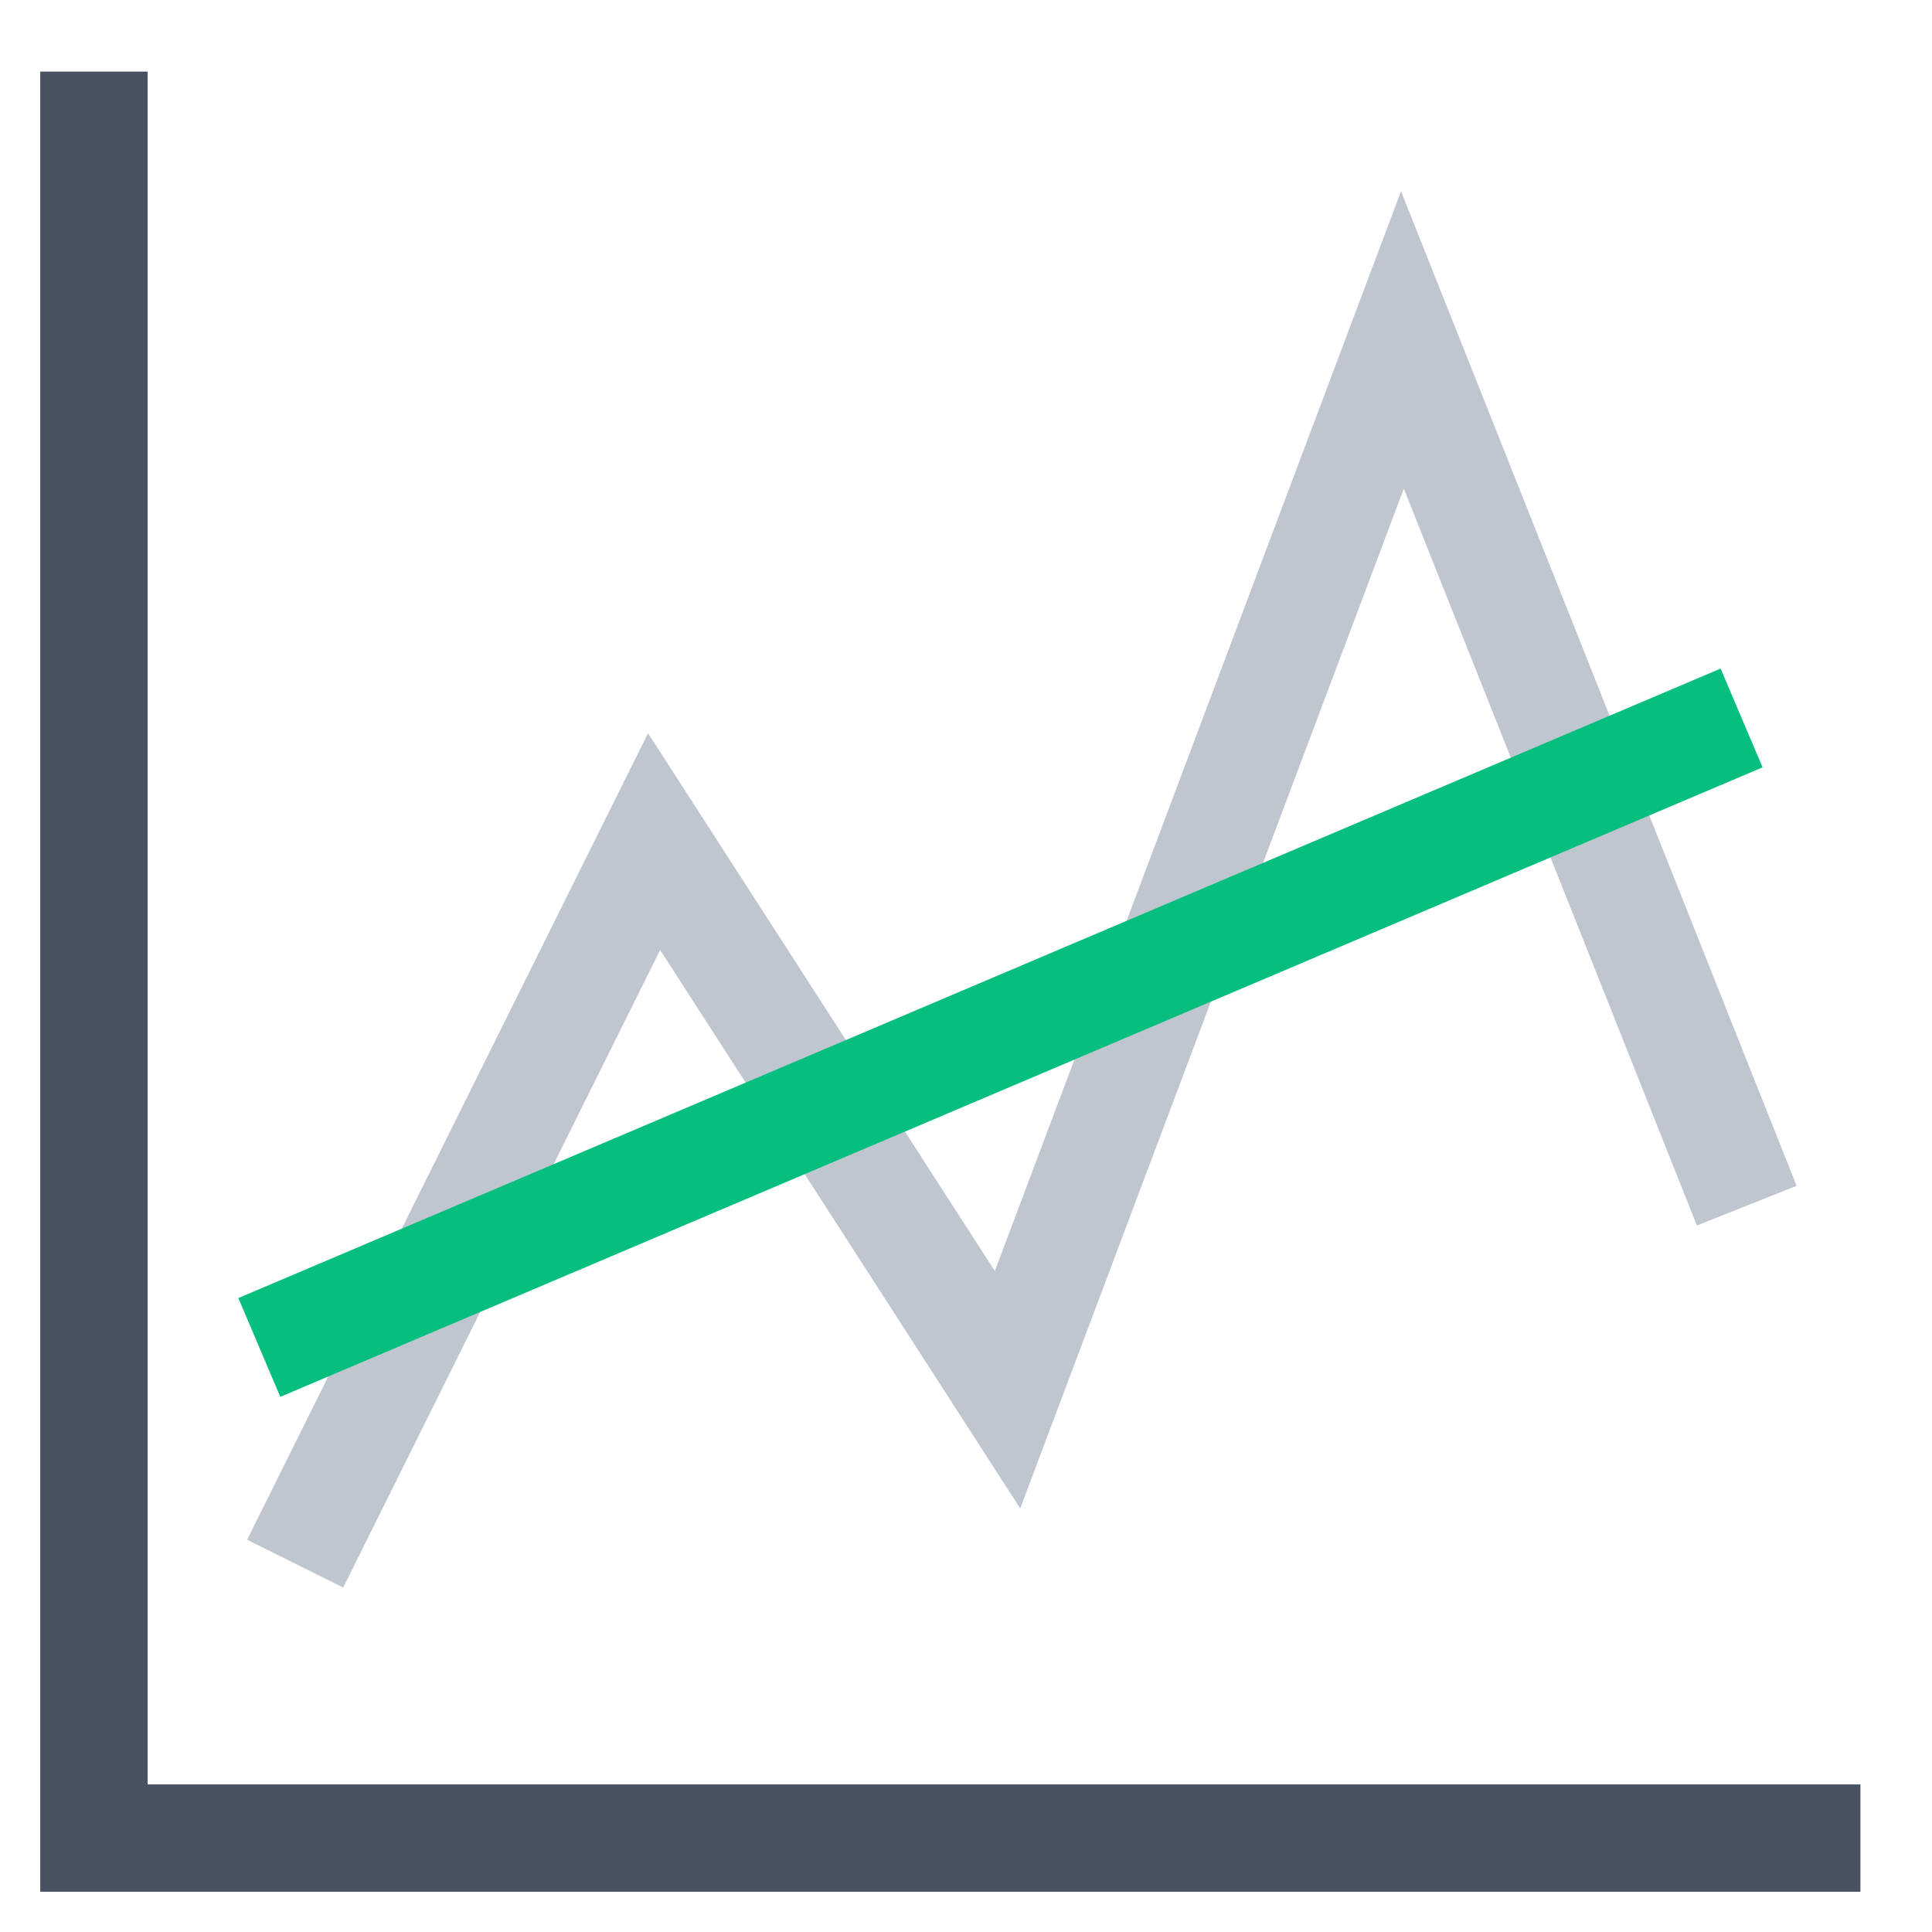 <?xml version="1.0" encoding="UTF-8"?>
<svg width="18px" height="18px" viewBox="0 0 18 18" version="1.1" xmlns="http://www.w3.org/2000/svg" xmlns:xlink="http://www.w3.org/1999/xlink">
    <!-- Generator: Sketch 58 (84663) - https://sketch.com -->
    <title>Icons/Chart/Spotiq-column</title>
    <desc>Created with Sketch.</desc>
    <g id="Symbols" stroke="none" stroke-width="1" fill="none" fill-rule="evenodd">
        <g id="SpotIQ-Card-3" transform="translate(-25, -195)">
            <g id="Card-footer" transform="translate(0, 179)">
                <g id="Group-2" transform="translate(24, 15)">
                    <g id="Icons/Chart/_SpotIQ/Trend/Line/Upward">
                        <polyline id="Shape" stroke="#47515F" points="1.875 1.667 1.875 18.125 18.333 18.125"></polyline>
                        <polyline id="Path-2" stroke="#C0C6CF" points="3.75 15.568 7.094 8.841 10.387 13.948 14.066 4.167 17.274 12.233"></polyline>
                        <path d="M3.416,13.554 L17.226,7.689" id="Path-13" stroke="#06BF7F" fill-rule="nonzero"></path>
                    </g>
                </g>
            </g>
        </g>
    </g>
</svg>